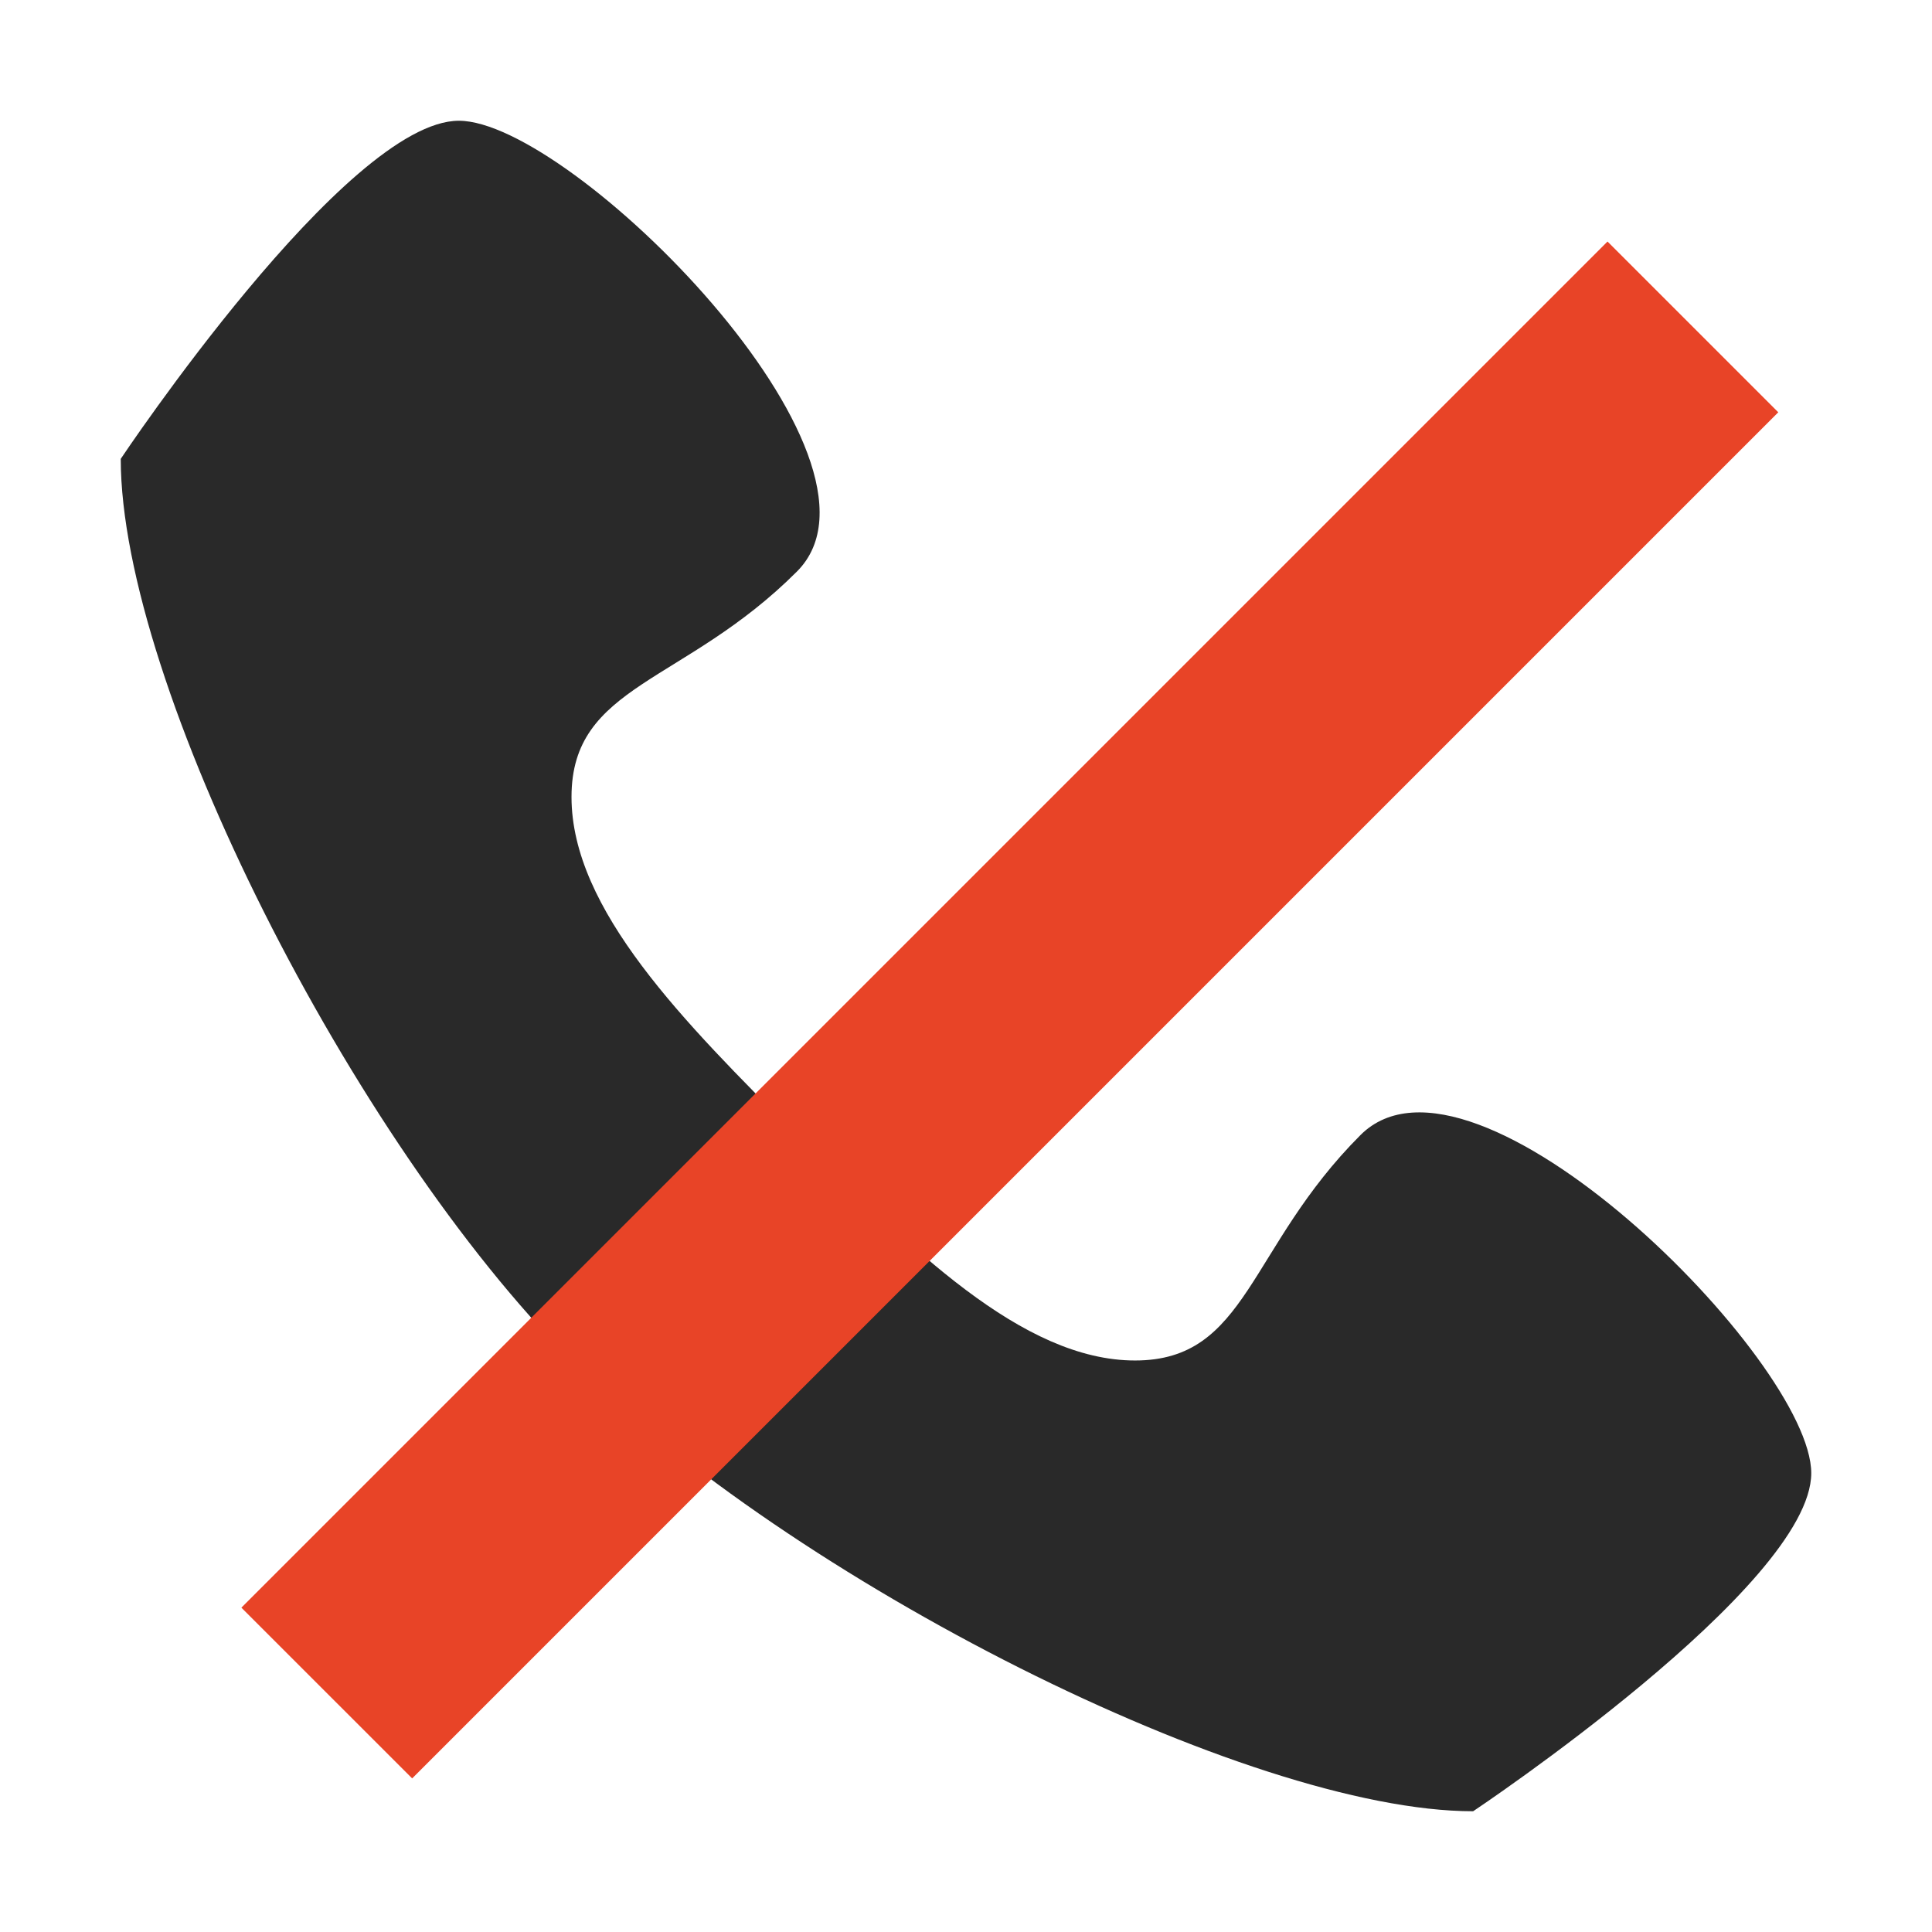 <svg xmlns="http://www.w3.org/2000/svg" width="16" height="16" viewBox="0 0 16 16">
    <path data-name="사각형 7854" style="fill:none" d="M0 0h16v16H0z"/>
    <path d="M10.267 10.4c-.933.933-.933 1.867-1.867 1.867s-1.867-.934-2.8-1.867-1.867-1.867-1.867-2.8.934-.933 1.867-1.867S3.733 2 2.8 2 0 4.8 0 4.8c0 1.867 1.918 5.651 3.733 7.467S9.333 16 11.2 16c0 0 2.8-1.867 2.8-2.8s-2.8-3.733-3.733-2.8z" transform="translate(1 -1)" style="fill:#292929"/>
    <path data-name="사각형 8424" transform="rotate(45 4.242 17.07)" style="fill:#e84427" d="M0 0h2v16H0z"/>
</svg>
